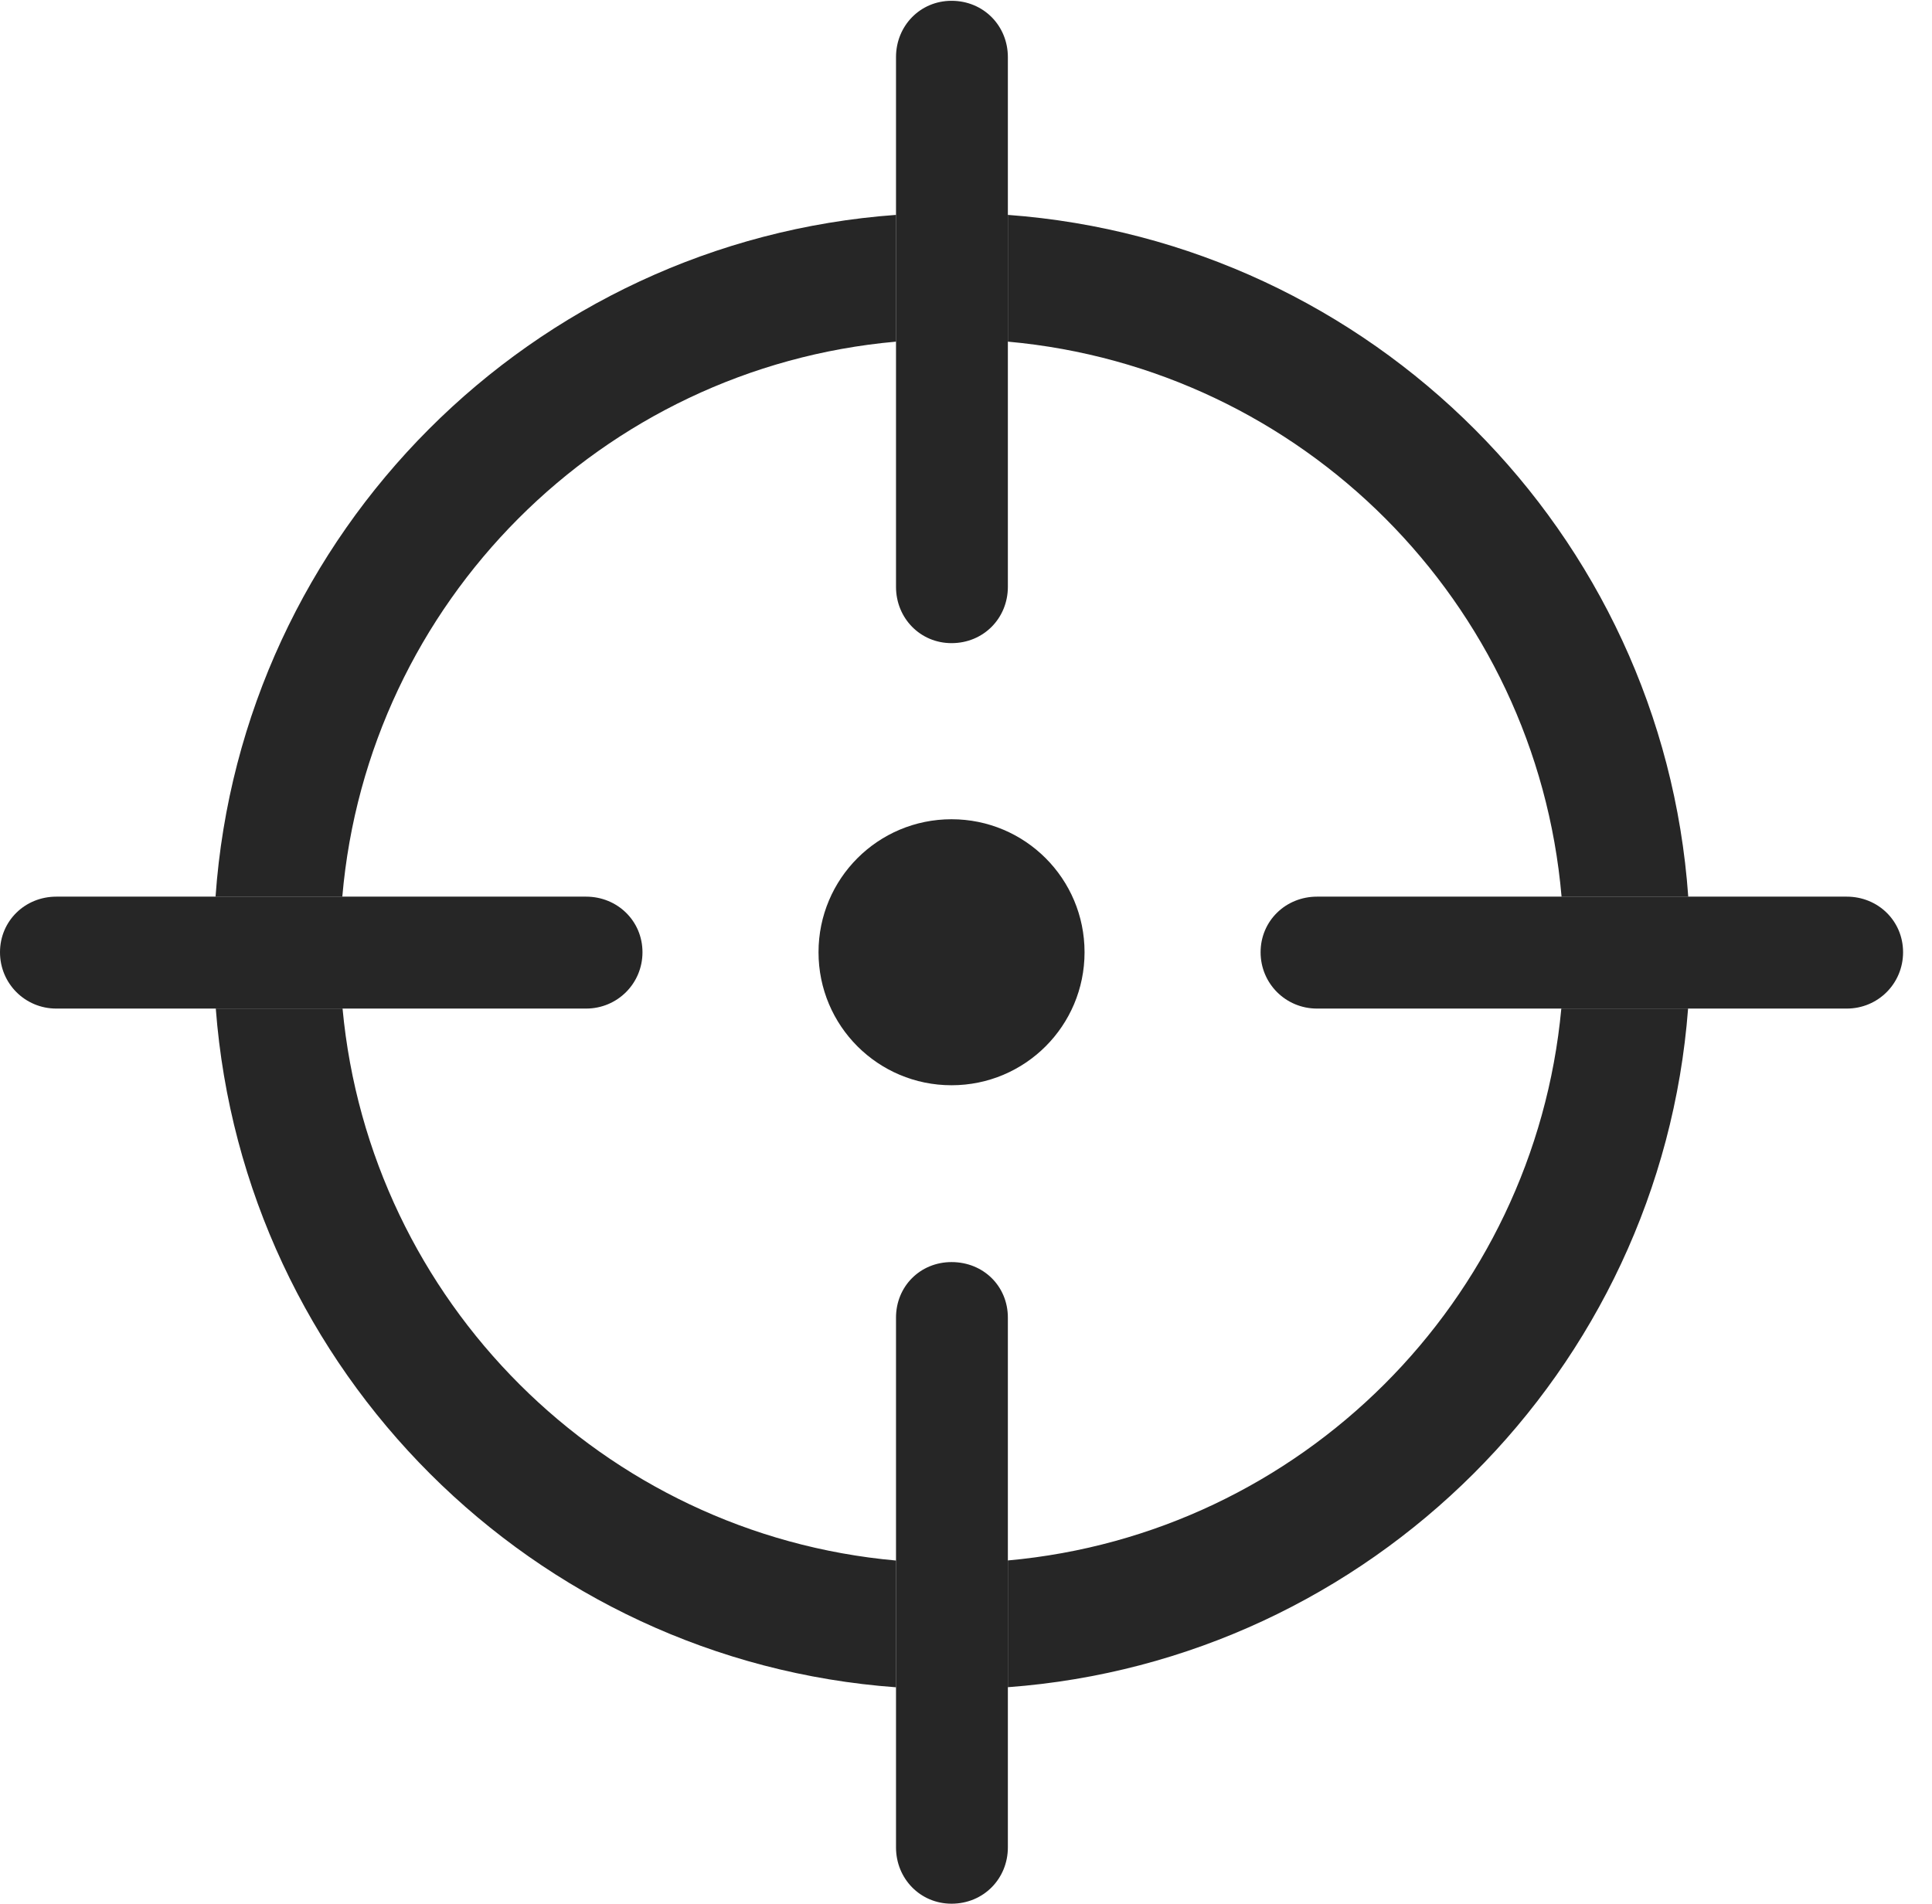 <?xml version="1.0" encoding="UTF-8"?>
<!--Generator: Apple Native CoreSVG 341-->
<!DOCTYPE svg
PUBLIC "-//W3C//DTD SVG 1.1//EN"
       "http://www.w3.org/Graphics/SVG/1.1/DTD/svg11.dtd">
<svg version="1.1" xmlns="http://www.w3.org/2000/svg" xmlns:xlink="http://www.w3.org/1999/xlink" viewBox="0 0 24.111 23.76">
 <g>
  <rect height="23.76" opacity="0" width="24.111" x="0" y="0"/>
  <path d="M11.182 19.477L11.182 21.059C6.655 20.729 3.037 17.111 2.693 12.588L4.275 12.588C4.615 16.24 7.526 19.15 11.182 19.477ZM12.578 21.058L12.578 19.476C16.238 19.146 19.145 16.238 19.485 12.588L21.067 12.588C20.723 17.108 17.101 20.724 12.578 21.058ZM21.069 11.191L19.488 11.191C19.171 7.519 16.254 4.595 12.578 4.264L12.578 2.682C17.117 3.017 20.748 6.649 21.069 11.191ZM11.182 4.264C7.51 4.59 4.589 7.517 4.272 11.191L2.69 11.191C3.011 6.646 6.639 3.012 11.182 2.682Z" fill="black" fill-opacity="0.85"/>
  <path d="M11.875 8.027C12.275 8.027 12.578 7.715 12.578 7.324L12.578 0.713C12.578 0.322 12.275 0.01 11.875 0.01C11.484 0.01 11.182 0.322 11.182 0.713L11.182 7.324C11.182 7.715 11.484 8.027 11.875 8.027ZM0.703 12.588L7.314 12.588C7.705 12.588 8.018 12.275 8.018 11.885C8.018 11.494 7.705 11.191 7.314 11.191L0.703 11.191C0.312 11.191 0 11.494 0 11.885C0 12.275 0.312 12.588 0.703 12.588ZM11.875 23.76C12.275 23.76 12.578 23.447 12.578 23.057L12.578 16.445C12.578 16.055 12.275 15.752 11.875 15.752C11.484 15.752 11.182 16.055 11.182 16.445L11.182 23.057C11.182 23.447 11.484 23.76 11.875 23.76ZM16.436 12.588L23.047 12.588C23.438 12.588 23.75 12.275 23.75 11.885C23.75 11.494 23.438 11.191 23.047 11.191L16.436 11.191C16.045 11.191 15.732 11.494 15.732 11.885C15.732 12.275 16.045 12.588 16.436 12.588Z" fill="black" fill-opacity="0.85"/>
  <path d="M11.875 13.545C12.793 13.545 13.535 12.803 13.535 11.885C13.535 10.967 12.793 10.225 11.875 10.225C10.957 10.225 10.215 10.967 10.215 11.885C10.215 12.803 10.957 13.545 11.875 13.545Z" fill="black" fill-opacity="0.85"/>
 </g>
</svg>
